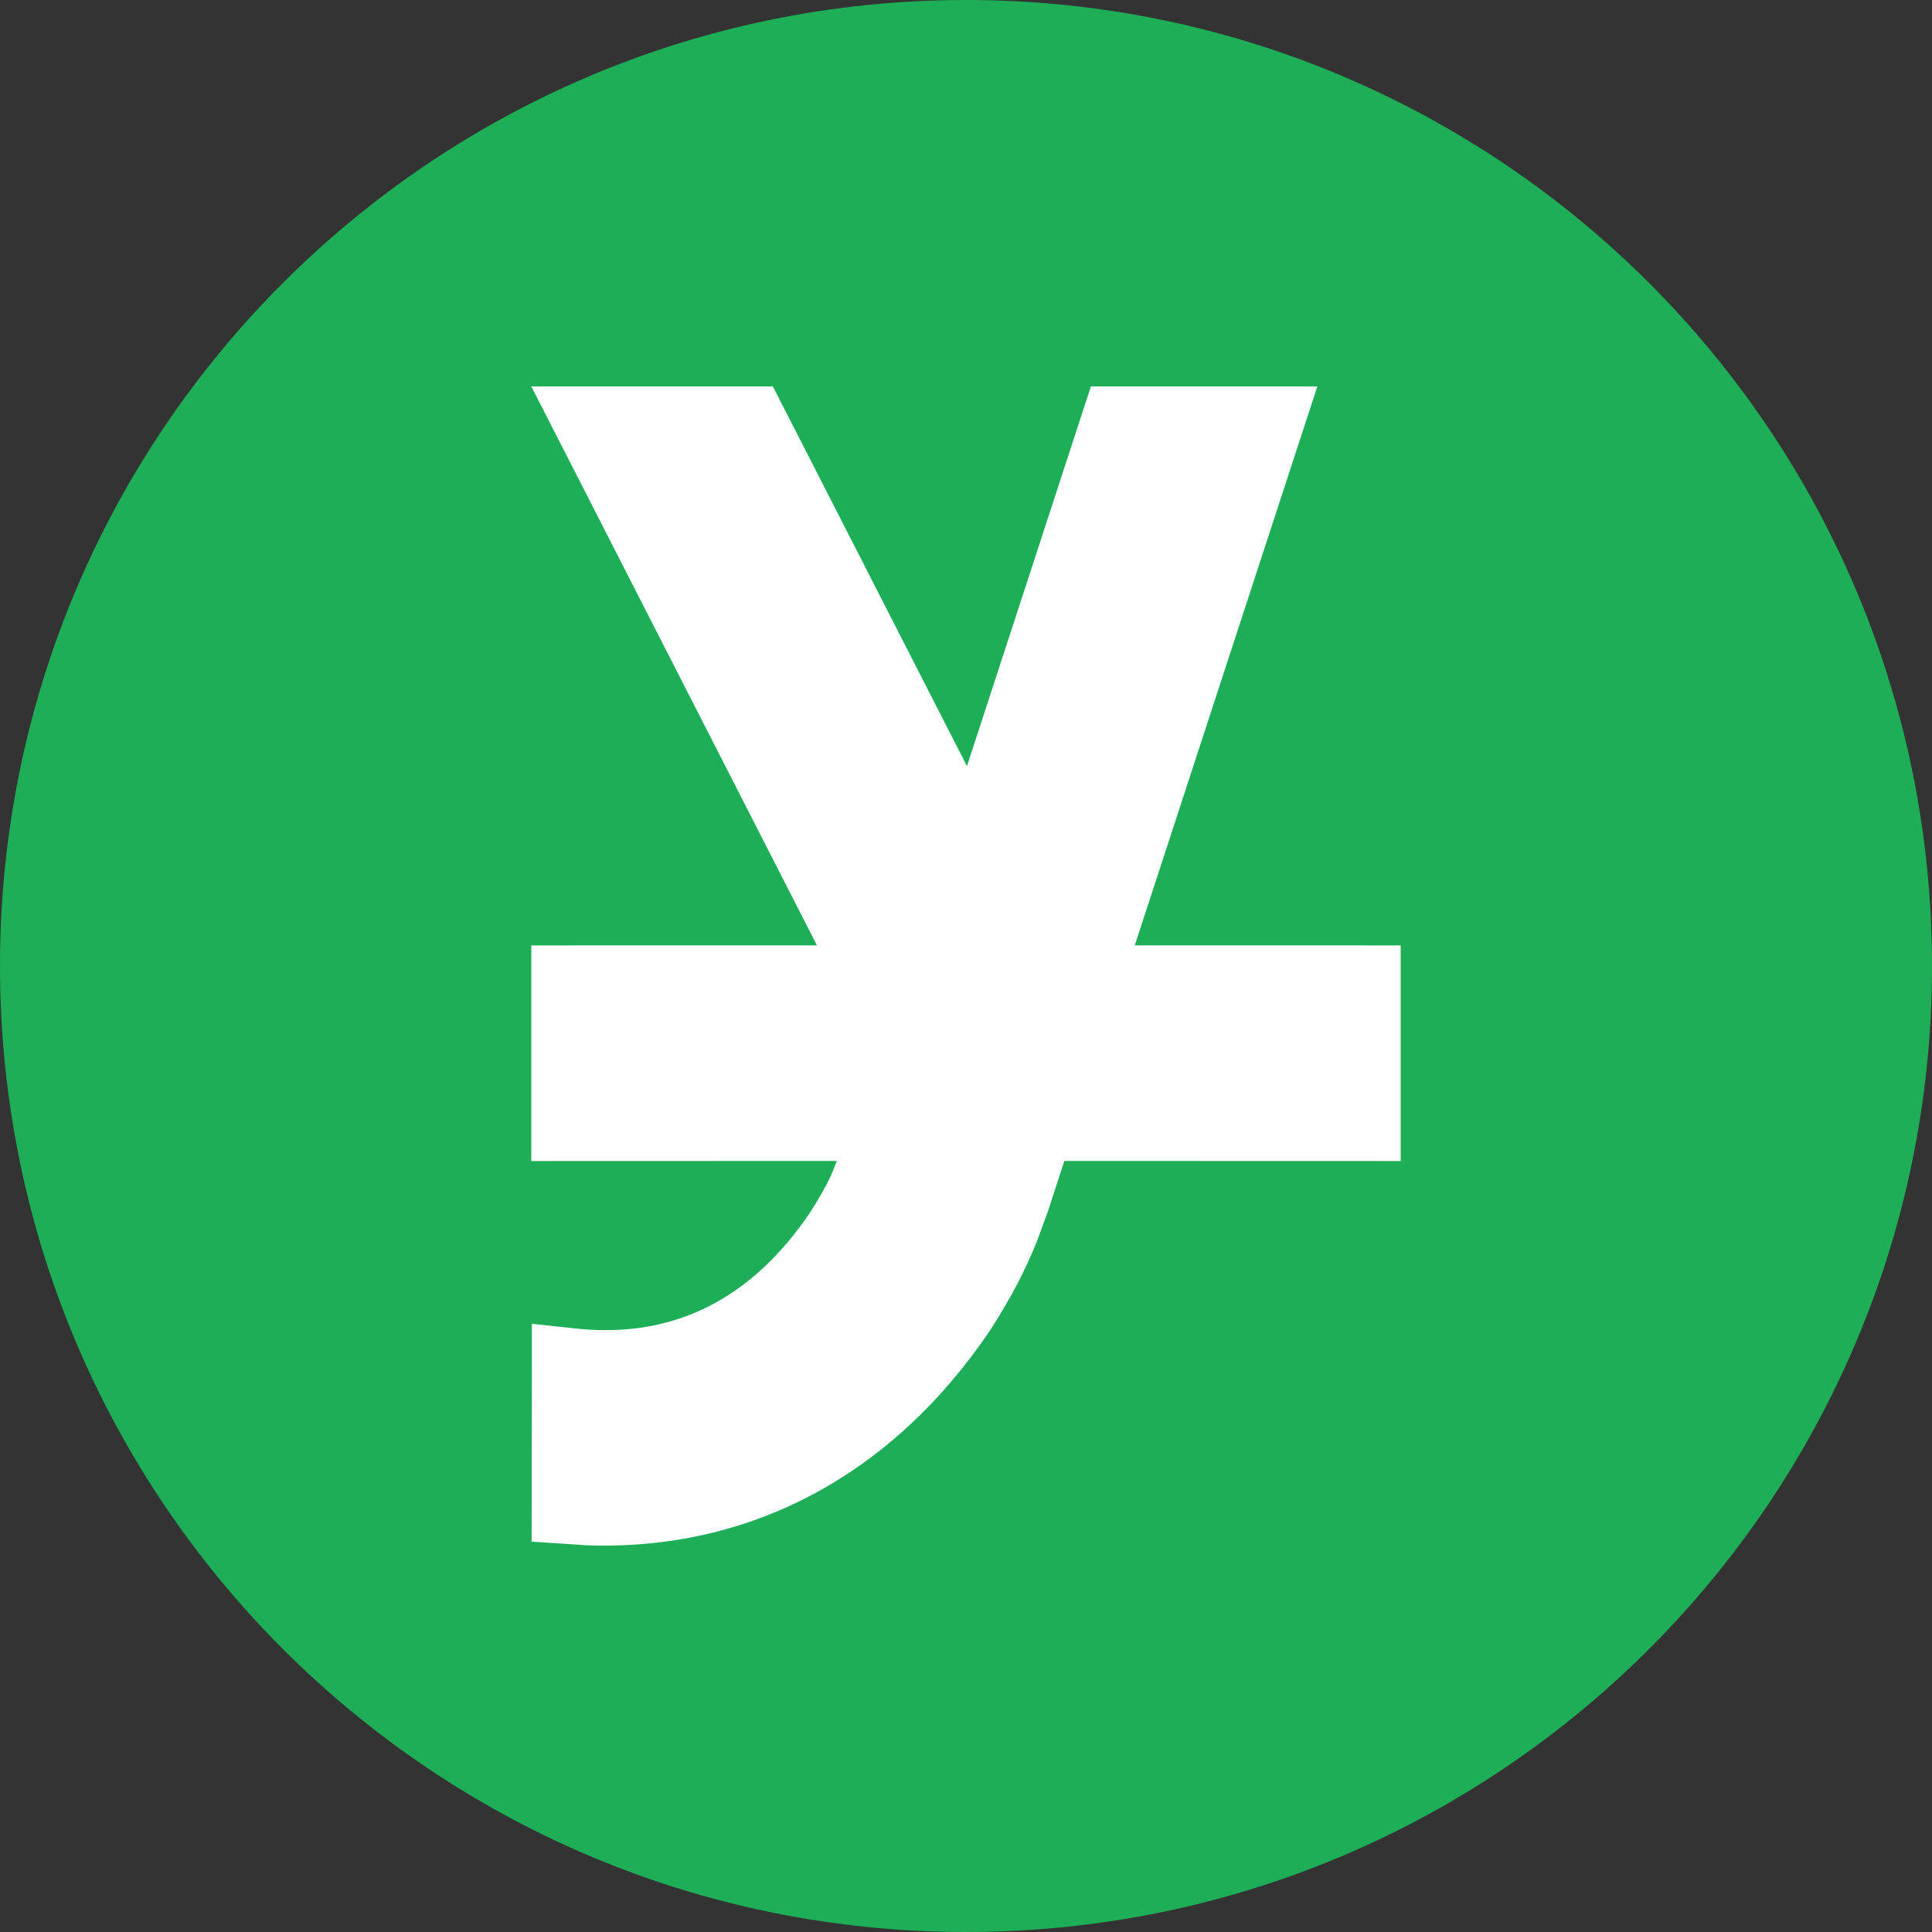 <?xml version="1.0" encoding="UTF-8"?>
<svg width="40px" height="40px" viewBox="0 0 40 40" version="1.1" xmlns="http://www.w3.org/2000/svg" xmlns:xlink="http://www.w3.org/1999/xlink">
    <rect x="0" y="0" width="40" height="40" fill="#333333" stroke="none"/>
    <title>CYC</title>
    <g id="页面-1" stroke="none" stroke-width="1" fill="none" fill-rule="evenodd">
        <g id="Apple-TV" transform="translate(-624, -426)">
            <g id="编组-11" transform="translate(624, 426)">
                <g id="编组-2" fill="#1dae57">
                    <path d="M20,0 C8.953,0 0,8.955 0,20 C0,31.045 8.953,40 20,40 C31.045,40 40,31.045 40,20 C40,8.955 31.045,0 20,0" id="Fill-1"></path>
                </g>
                <path d="M16.001,8 L11,8 L16.914,19.573 L11,19.574 L11,24.038 L17.327,24.036 L17.208,24.331 C17.113,24.536 16.976,24.782 16.782,25.088 C15.537,26.938 13.914,27.695 11.995,27.513 L11.012,27.408 L11.012,28.428 L11.007,31.918 L12.158,31.994 C15.509,32.109 18.468,30.562 20.513,27.522 C20.942,26.848 21.226,26.304 21.468,25.7 L21.694,25.086 L22.036,24.036 L29,24.038 L29,19.574 L23.494,19.573 L27.274,8 L22.586,8 L20.02,15.862 L16.001,8 Z" id="形状结合" fill="#FFFFFF" fill-rule="nonzero"></path>
            </g>
        </g>
    </g>
</svg>